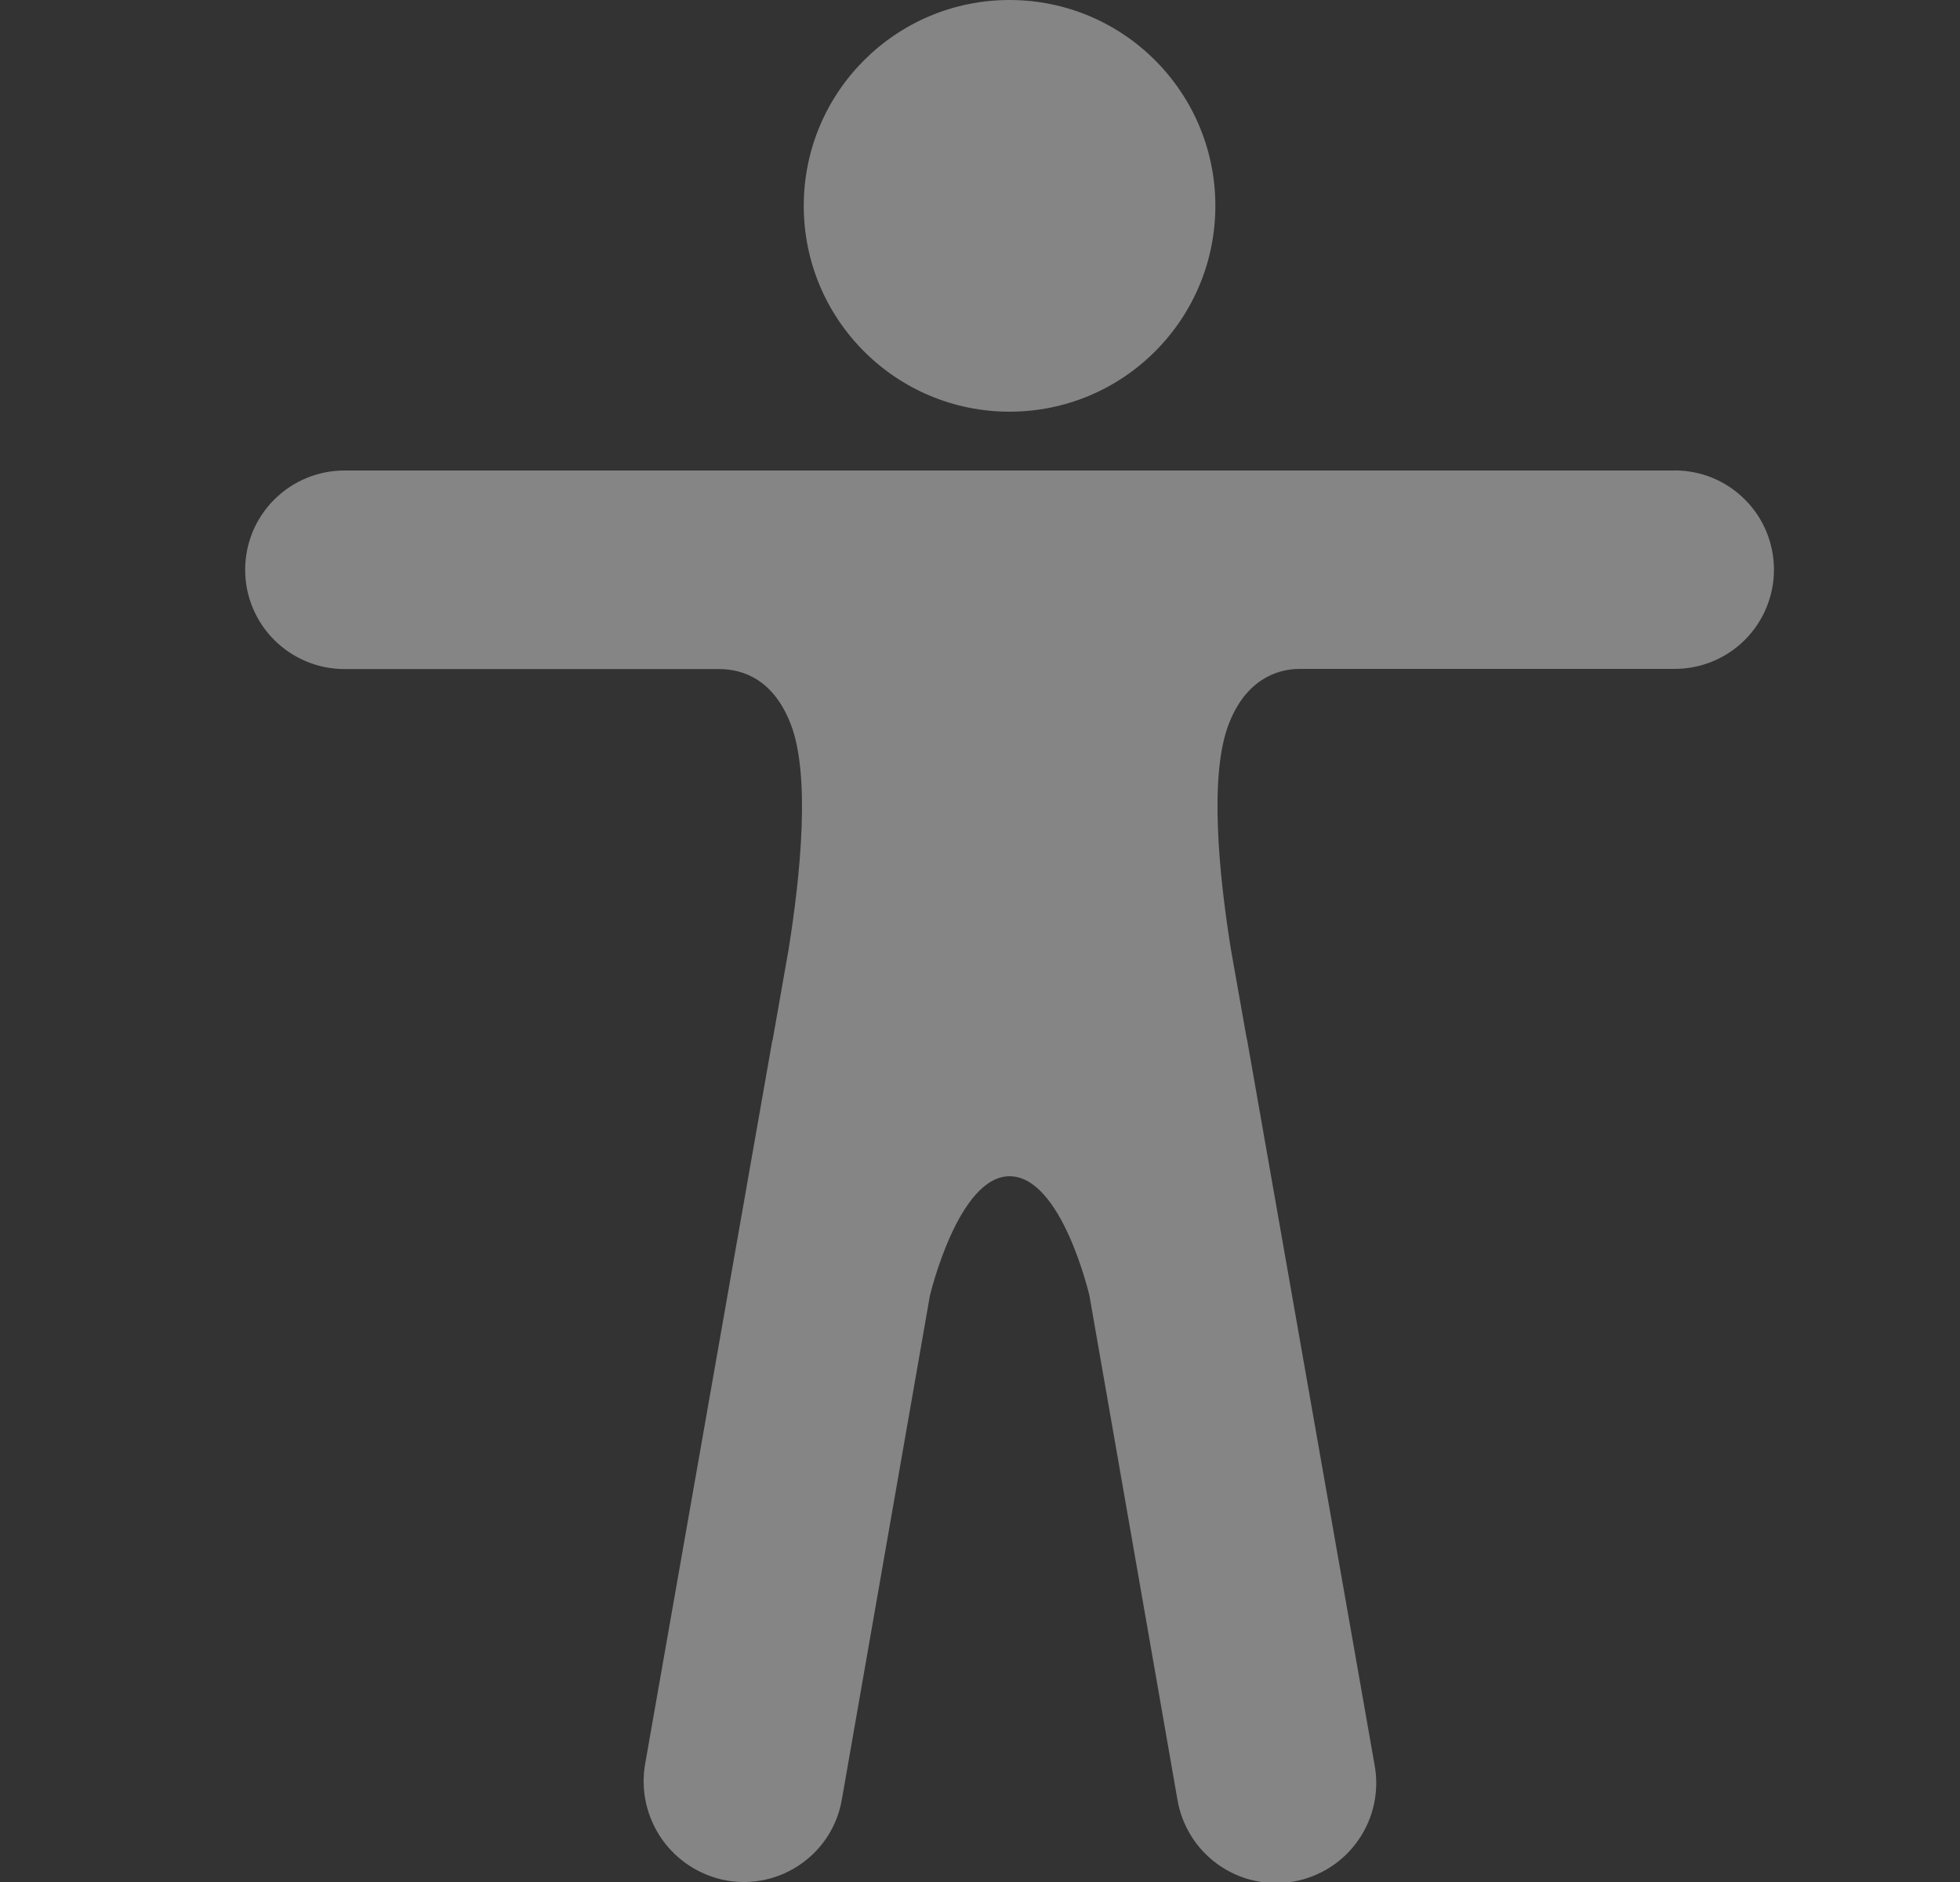 <svg width="25" height="24" viewBox="0 0 25 24" fill="none" xmlns="http://www.w3.org/2000/svg">
<rect x="0" y="0" width="25" height="24" fill="#333333" stroke="none"/>
<g clip-path="url(#clip0_833_6174)">
<path d="M12.877 5.25C14.327 5.25 15.502 4.075 15.502 2.625C15.502 1.175 14.327 0 12.877 0C11.427 0 10.252 1.175 10.252 2.625C10.252 4.075 11.427 5.25 12.877 5.25Z" fill="white" fill-opacity="0.4"/>
<path d="M21.361 6H4.393C4.057 6 3.735 6.134 3.498 6.371C3.26 6.608 3.127 6.93 3.127 7.266C3.127 7.602 3.26 7.924 3.498 8.161C3.735 8.398 4.057 8.532 4.393 8.532H9.168C9.492 8.532 9.871 8.677 10.086 9.235C10.337 9.883 10.214 11.135 10.059 12.105L9.857 13.251C9.857 13.254 9.857 13.257 9.856 13.26C9.855 13.263 9.853 13.265 9.851 13.268L8.229 22.493C8.17 22.828 8.247 23.172 8.441 23.451C8.636 23.73 8.933 23.92 9.268 23.981C9.433 24.01 9.603 24.006 9.767 23.969C9.93 23.933 10.085 23.863 10.222 23.766C10.359 23.669 10.476 23.546 10.565 23.403C10.654 23.261 10.713 23.102 10.74 22.936L11.861 16.523C11.861 16.523 12.221 15 12.877 15C13.544 15 13.896 16.523 13.896 16.523L15.017 22.942C15.044 23.109 15.104 23.269 15.194 23.413C15.283 23.557 15.401 23.681 15.539 23.779C15.677 23.877 15.834 23.947 15.999 23.983C16.164 24.02 16.335 24.024 16.502 23.994C16.669 23.964 16.828 23.901 16.971 23.809C17.113 23.718 17.235 23.598 17.331 23.458C17.427 23.318 17.494 23.161 17.528 22.995C17.562 22.829 17.563 22.658 17.53 22.491L15.908 13.266C15.908 13.263 15.908 13.26 15.907 13.257C15.906 13.255 15.905 13.252 15.903 13.25L15.7 12.104C15.545 11.134 15.422 9.882 15.673 9.233C15.887 8.677 16.278 8.53 16.577 8.53H21.361C21.697 8.53 22.019 8.397 22.256 8.16C22.494 7.922 22.627 7.6 22.627 7.265C22.627 6.929 22.494 6.607 22.256 6.37C22.019 6.132 21.697 5.999 21.361 5.999V6Z" fill="white" fill-opacity="0.4"/>
</g>
<defs>
<clipPath id="clip0_833_6174">
<rect width="24" height="24" fill="white" transform="translate(0.877)"/>
</clipPath>
</defs>
</svg>
